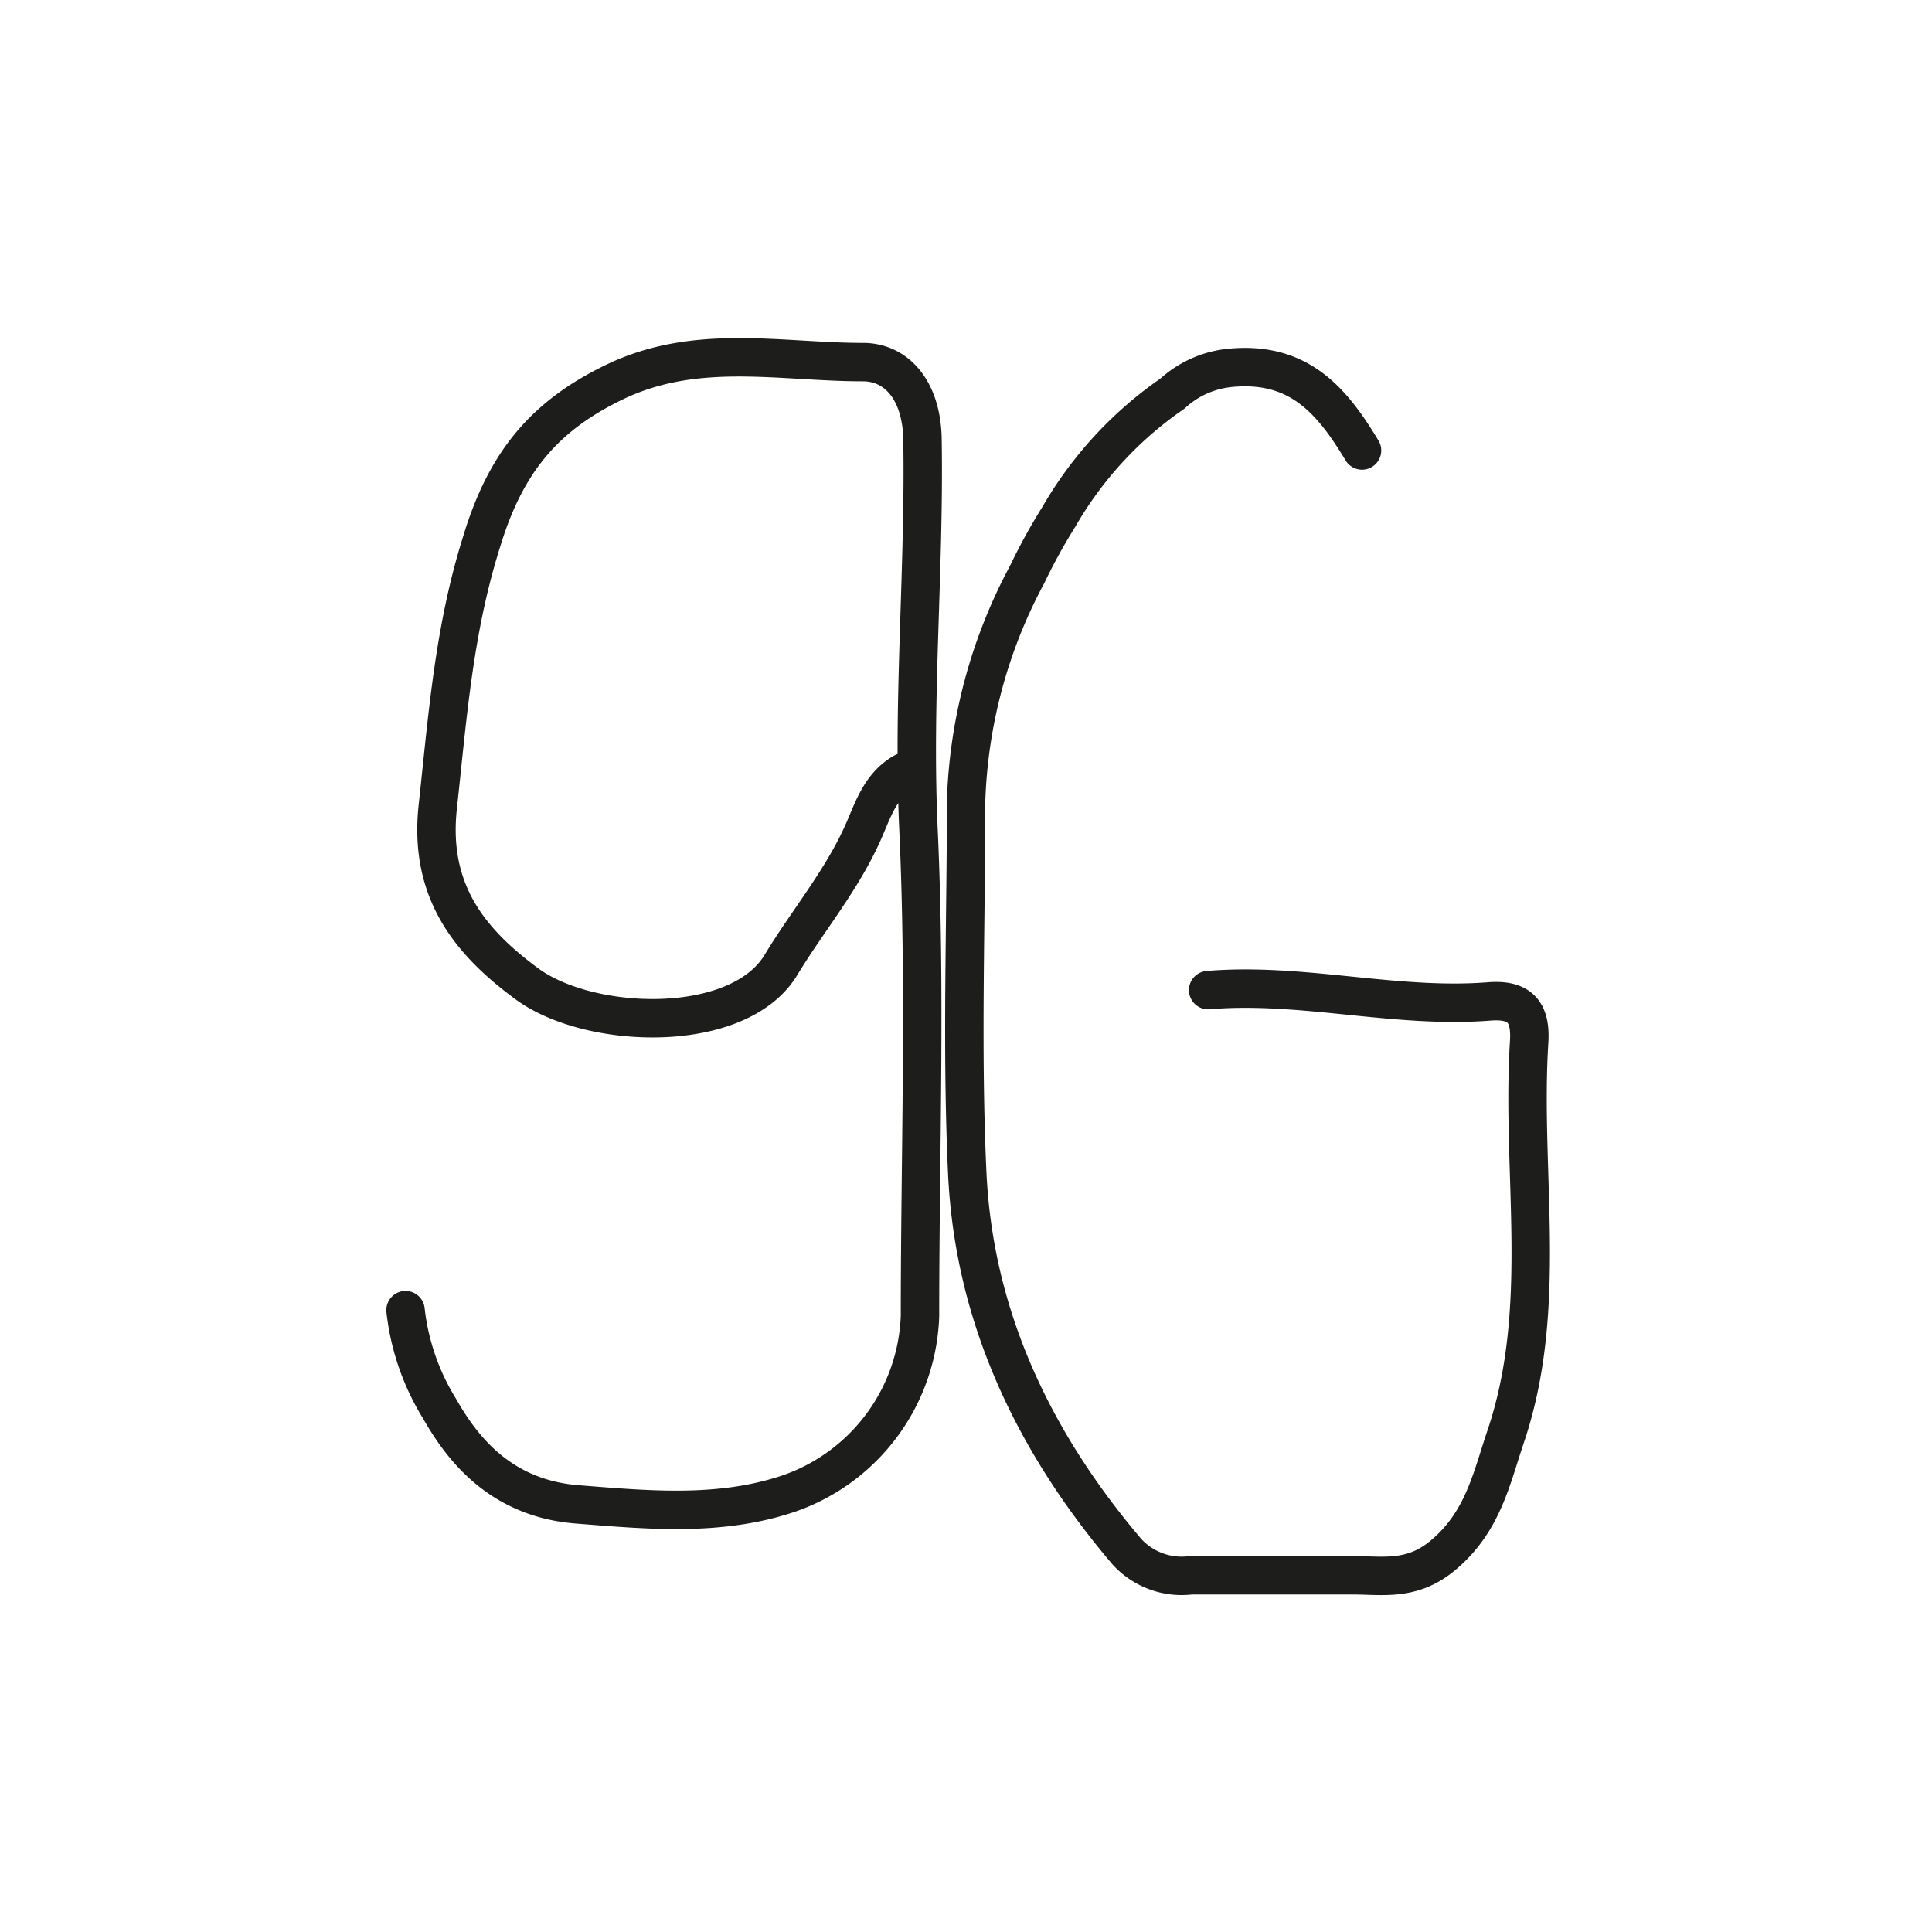 <svg xmlns="http://www.w3.org/2000/svg" viewBox="0 0 100.57 100.57"><defs><style>.cls-1{fill:#fff;}.cls-2{fill:none;stroke:#1d1d1b;stroke-linecap:round;stroke-linejoin:round;stroke-width:2px;}</style></defs><g id="Layer_2" data-name="Layer 2"><g id="Layer_1-2" data-name="Layer 1"><rect class="cls-1" width="100.57" height="100.57"/><path class="cls-2" d="M70.9,23.45c-1.56-2.59-3.28-4.65-6.87-4.3a5.18,5.18,0,0,0-3,1.34,19.77,19.77,0,0,0-5.91,6.41,30,30,0,0,0-1.65,3,26.71,26.71,0,0,0-3.18,11.78c0,6.46-.24,12.93.06,19.39.35,7.49,3.47,14,8.29,19.68A3.86,3.86,0,0,0,62,82c2.8,0,5.58,0,8.38,0,1.64,0,3.17.33,4.83-1.12,2-1.73,2.43-3.92,3.16-6.08,2.28-6.73.8-13.71,1.23-20.57.1-1.59-.52-2.23-2.1-2.1-4.89.38-9.71-1-14.61-.59"/><path class="cls-2" d="M21.11,68.2a12.34,12.34,0,0,0,1.76,5.11c1.1,1.93,3.07,4.68,7.18,5,3.67.29,7.41.65,11-.56a10.15,10.15,0,0,0,6.84-9.25c0-8.46.31-16.92-.08-25.36-.31-6.78.32-13.52.21-20.29-.05-2.56-1.37-4-3.1-4-4.27,0-8.62-1-12.85,1-3.74,1.78-5.75,4.22-7,8.35-1.45,4.6-1.77,9.12-2.28,13.78-.48,4.36,1.61,7,4.62,9.22,3.26,2.42,11,2.69,13.23-.95,1.42-2.35,3.24-4.49,4.35-7.06.48-1.11.88-2.34,2.07-3"/></g></g></svg>